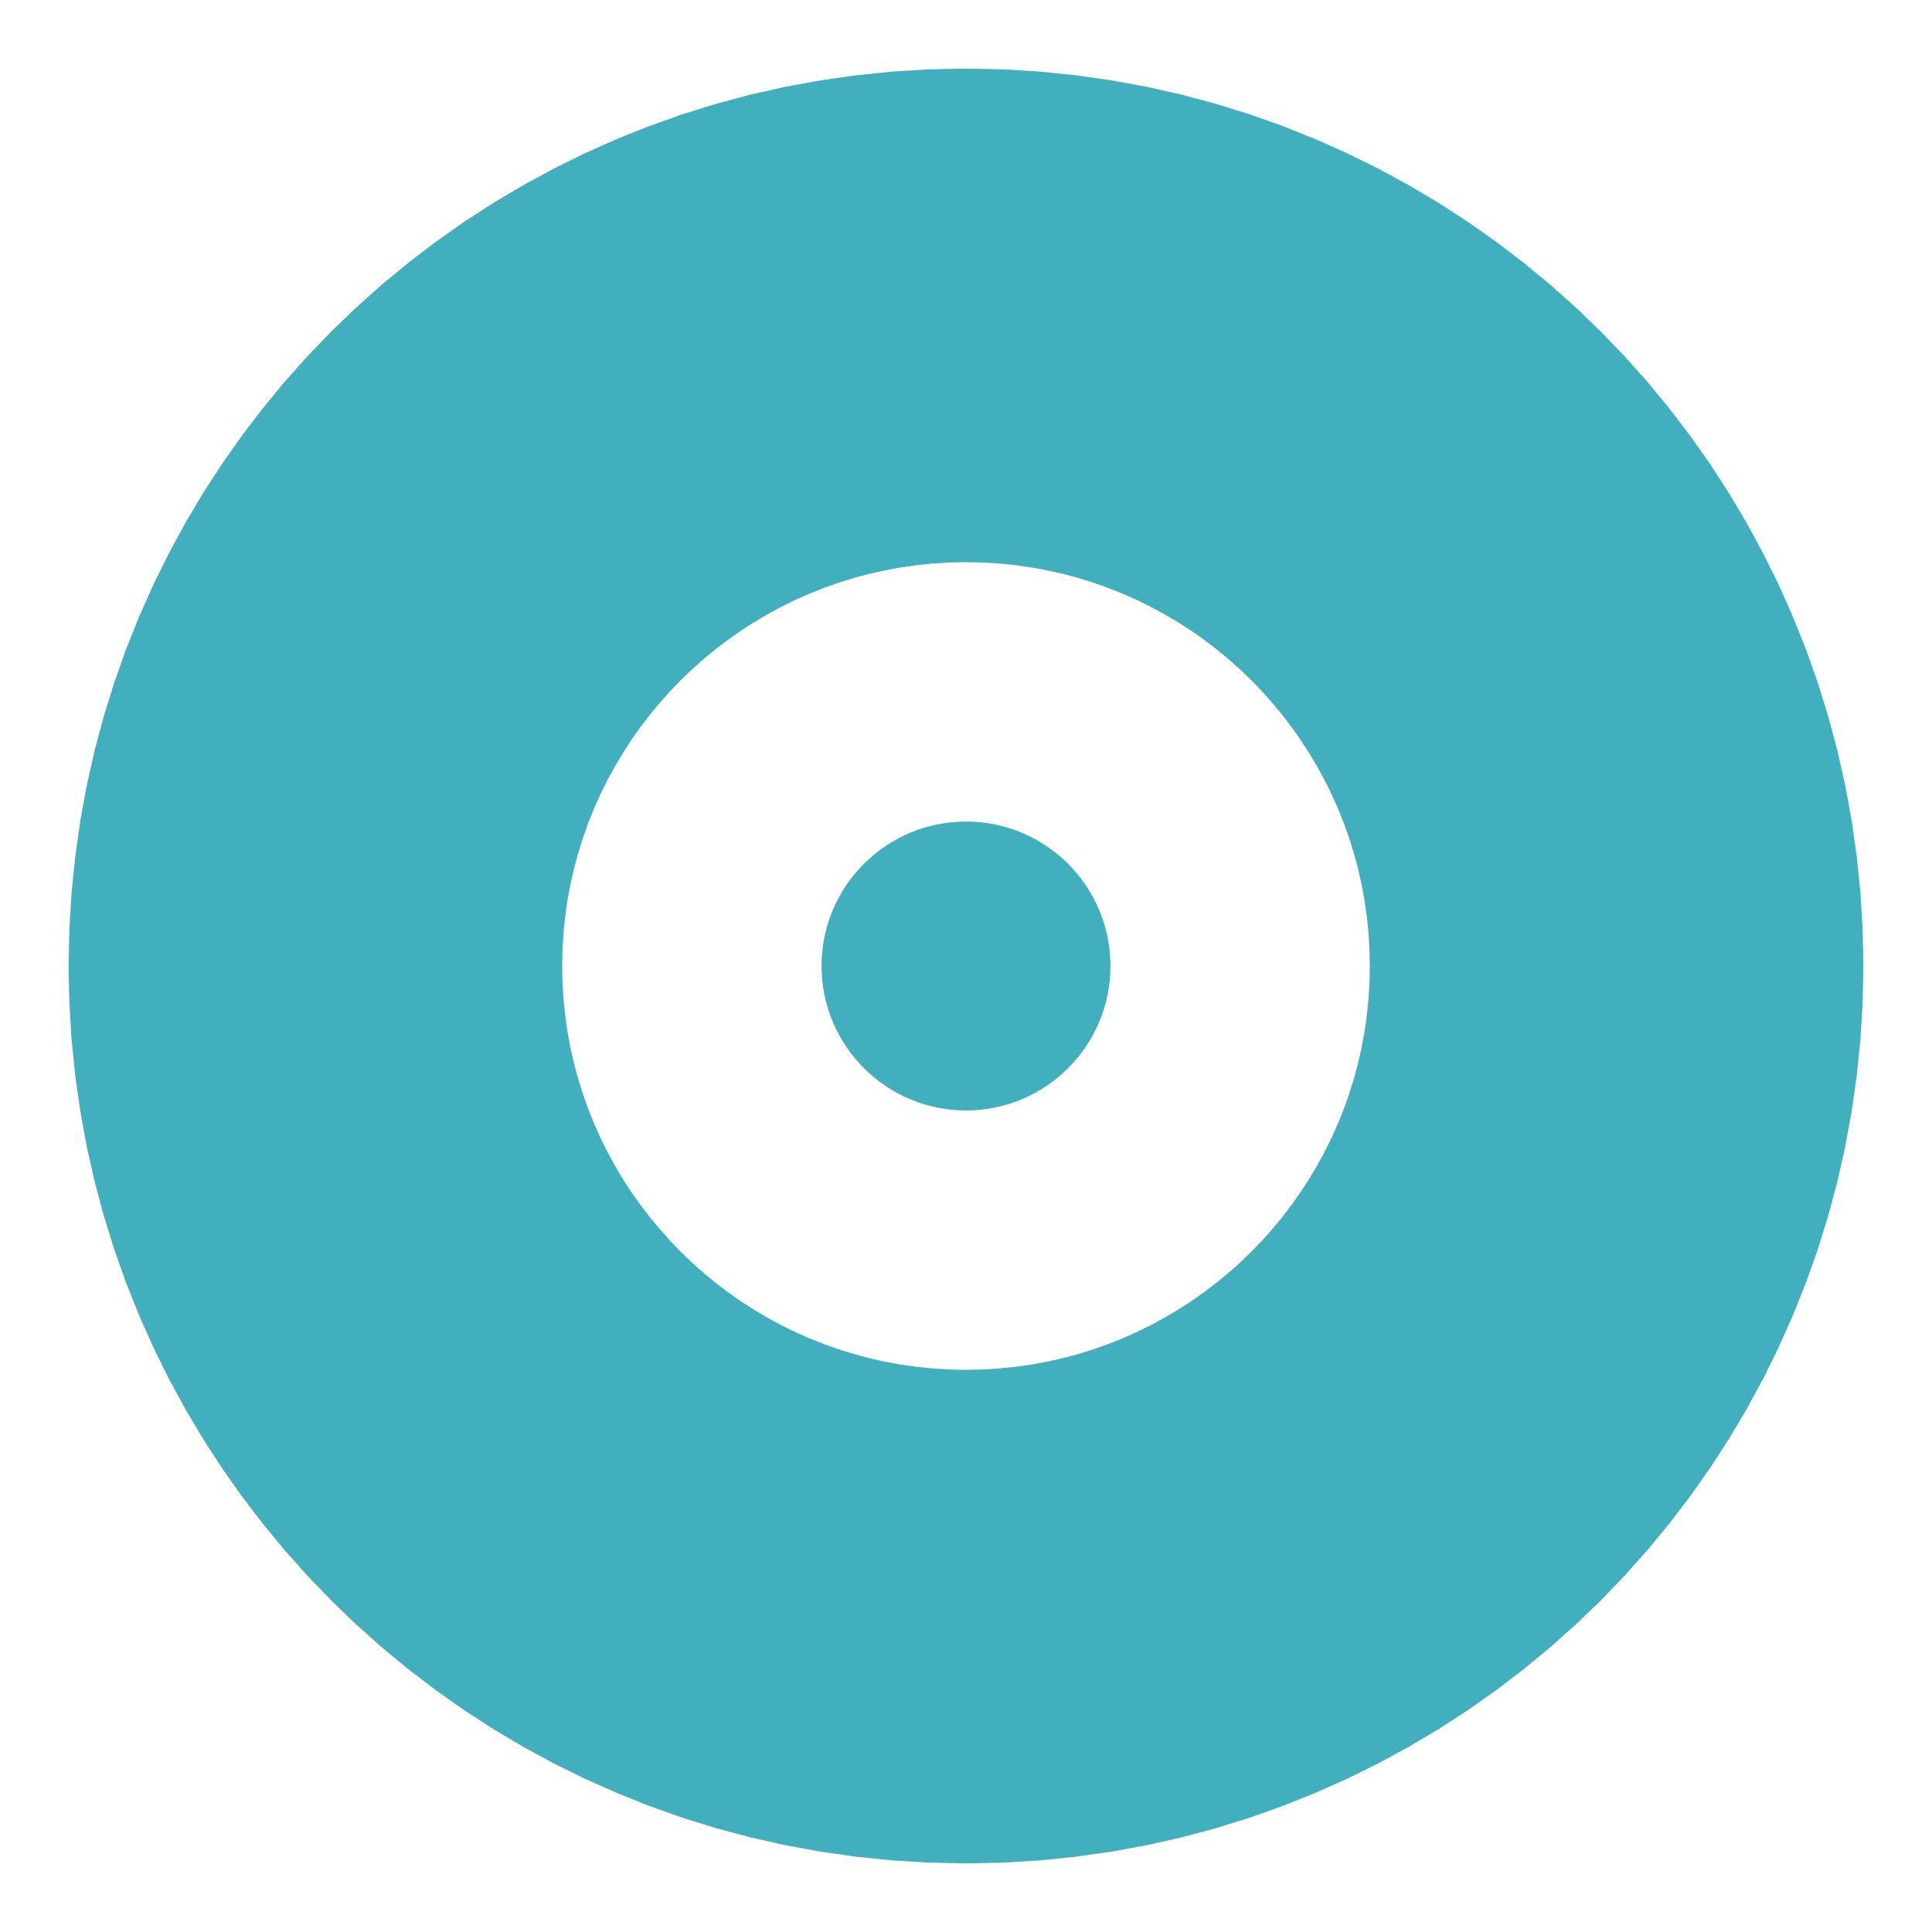 <?xml version="1.0" encoding="UTF-8" standalone="no"?>
<!DOCTYPE svg PUBLIC "-//W3C//DTD SVG 1.1//EN" "http://www.w3.org/Graphics/SVG/1.1/DTD/svg11.dtd">
<svg version="1.1" xmlns="http://www.w3.org/2000/svg" xmlns:xlink="http://www.w3.org/1999/xlink" preserveAspectRatio="xMidYMid meet" viewBox="0 0 512 512" width="512" height="512"><defs><path d="M275.51 18.97L285.11 19.95L294.59 21.3L303.94 23.01L313.17 25.09L322.25 27.52L331.19 30.3L339.97 33.42L348.59 36.87L357.04 40.63L365.31 44.72L373.4 49.11L381.29 53.8L388.99 58.79L396.47 64.05L403.74 69.6L410.79 75.41L417.6 81.49L424.18 87.82L430.51 94.4L436.59 101.21L442.4 108.26L447.95 115.53L453.21 123.01L458.2 130.71L462.89 138.6L467.28 146.69L471.37 154.96L475.13 163.41L478.58 172.03L481.7 180.81L484.48 189.75L486.91 198.83L488.99 208.06L490.7 217.41L492.05 226.89L493.03 236.49L493.62 246.19L493.82 256L493.62 265.81L493.03 275.51L492.05 285.11L490.7 294.59L488.99 303.94L486.91 313.17L484.48 322.25L481.7 331.19L478.58 339.97L475.13 348.59L471.37 357.04L467.28 365.31L462.89 373.4L458.2 381.29L453.21 388.99L447.95 396.47L442.4 403.74L436.59 410.79L430.51 417.6L424.18 424.18L417.6 430.51L410.79 436.59L403.74 442.4L396.47 447.95L388.99 453.21L381.29 458.2L373.4 462.89L365.31 467.28L357.04 471.37L348.59 475.13L339.97 478.58L331.19 481.7L322.25 484.48L313.17 486.91L303.94 488.99L294.59 490.7L285.11 492.05L275.51 493.03L265.81 493.62L256 493.82L246.19 493.62L236.49 493.03L226.89 492.05L217.41 490.7L208.06 488.99L198.83 486.91L189.75 484.48L180.81 481.7L172.03 478.58L163.41 475.13L154.96 471.37L146.69 467.28L138.6 462.89L130.71 458.2L123.01 453.21L115.53 447.95L108.26 442.4L101.21 436.59L94.4 430.51L87.82 424.18L81.49 417.6L75.41 410.79L69.6 403.74L64.05 396.47L58.79 388.99L53.8 381.29L49.11 373.4L44.72 365.31L40.63 357.04L36.87 348.59L33.42 339.97L30.3 331.19L27.52 322.25L25.09 313.17L23.01 303.94L21.3 294.59L19.95 285.11L18.97 275.51L18.38 265.81L18.18 256L18.38 246.19L18.97 236.49L19.95 226.89L21.3 217.41L23.01 208.06L25.09 198.83L27.52 189.75L30.3 180.81L33.42 172.03L36.87 163.41L40.63 154.96L44.72 146.69L49.11 138.6L53.8 130.71L58.79 123.01L64.05 115.53L69.6 108.26L75.41 101.21L81.49 94.4L87.82 87.82L94.4 81.49L101.21 75.41L108.26 69.6L115.53 64.05L123.01 58.79L130.71 53.8L138.6 49.11L146.69 44.72L154.96 40.63L163.41 36.87L172.03 33.42L180.81 30.3L189.75 27.52L198.83 25.09L208.06 23.01L217.41 21.3L226.89 19.95L236.49 18.97L246.19 18.38L256 18.18L265.81 18.38L275.51 18.97ZM247.22 149.34L242.91 149.78L238.64 150.38L234.43 151.16L230.28 152.09L226.2 153.19L222.18 154.44L218.23 155.84L214.35 157.39L210.54 159.09L206.82 160.93L203.18 162.91L199.63 165.02L196.17 167.26L192.8 169.63L189.53 172.13L186.36 174.75L183.29 177.48L180.33 180.33L177.48 183.29L174.75 186.36L172.13 189.53L169.63 192.8L167.26 196.17L165.02 199.63L162.91 203.18L160.93 206.82L159.09 210.54L157.39 214.35L155.84 218.23L154.44 222.18L153.19 226.2L152.09 230.28L151.16 234.43L150.38 238.64L149.78 242.91L149.34 247.22L149.07 251.59L148.98 256L149.07 260.41L149.34 264.78L149.78 269.09L150.38 273.36L151.16 277.57L152.09 281.72L153.19 285.8L154.44 289.82L155.84 293.77L157.39 297.65L159.09 301.46L160.93 305.18L162.91 308.82L165.02 312.37L167.26 315.83L169.63 319.2L172.13 322.47L174.75 325.64L177.48 328.71L180.33 331.67L183.29 334.52L186.36 337.25L189.53 339.87L192.8 342.37L196.17 344.74L199.63 346.98L203.18 349.09L206.82 351.07L210.54 352.91L214.35 354.61L218.23 356.16L222.18 357.56L226.2 358.81L230.28 359.91L234.43 360.84L238.64 361.62L242.91 362.22L247.22 362.66L251.59 362.93L256 363.02L260.41 362.93L264.78 362.66L269.09 362.22L273.36 361.62L277.57 360.84L281.72 359.91L285.8 358.81L289.82 357.56L293.77 356.16L297.65 354.61L301.46 352.91L305.18 351.07L308.82 349.09L312.37 346.98L315.83 344.74L319.2 342.37L322.47 339.87L325.64 337.25L328.71 334.52L331.67 331.67L334.52 328.71L337.25 325.64L339.87 322.47L342.37 319.2L344.74 315.83L346.98 312.37L349.09 308.82L351.07 305.18L352.91 301.46L354.61 297.65L356.16 293.77L357.56 289.82L358.81 285.8L359.91 281.72L360.84 277.57L361.62 273.36L362.22 269.09L362.66 264.78L362.93 260.41L363.02 256L362.93 251.59L362.66 247.22L362.22 242.91L361.62 238.64L360.84 234.43L359.91 230.28L358.81 226.2L357.56 222.18L356.16 218.23L354.61 214.35L352.91 210.54L351.07 206.82L349.09 203.18L346.98 199.63L344.74 196.17L342.37 192.8L339.87 189.53L337.25 186.36L334.52 183.29L331.67 180.33L328.71 177.48L325.64 174.75L322.47 172.13L319.2 169.63L315.83 167.26L312.37 165.02L308.82 162.91L305.18 160.93L301.46 159.09L297.65 157.39L293.77 155.84L289.82 154.44L285.8 153.19L281.72 152.09L277.57 151.16L273.36 150.38L269.09 149.78L264.78 149.34L260.41 149.07L256 148.98L251.59 149.07L247.22 149.34Z" id="ats5LensC"></path><path d="M294.28 256C294.28 277.13 277.13 294.28 256 294.28C234.87 294.28 217.72 277.13 217.72 256C217.72 234.87 234.87 217.72 256 217.72C277.13 217.72 294.28 234.87 294.28 256Z" id="b5TBgow5rc"></path></defs><g><g><g><use xlink:href="#ats5LensC" opacity="1" fill="#42afbf" fill-opacity="1"></use><g><use xlink:href="#ats5LensC" opacity="1" fill-opacity="0" stroke="#000000" stroke-width="1" stroke-opacity="0"></use></g></g><g><use xlink:href="#b5TBgow5rc" opacity="1" fill="#42afbf" fill-opacity="1"></use></g></g></g></svg>